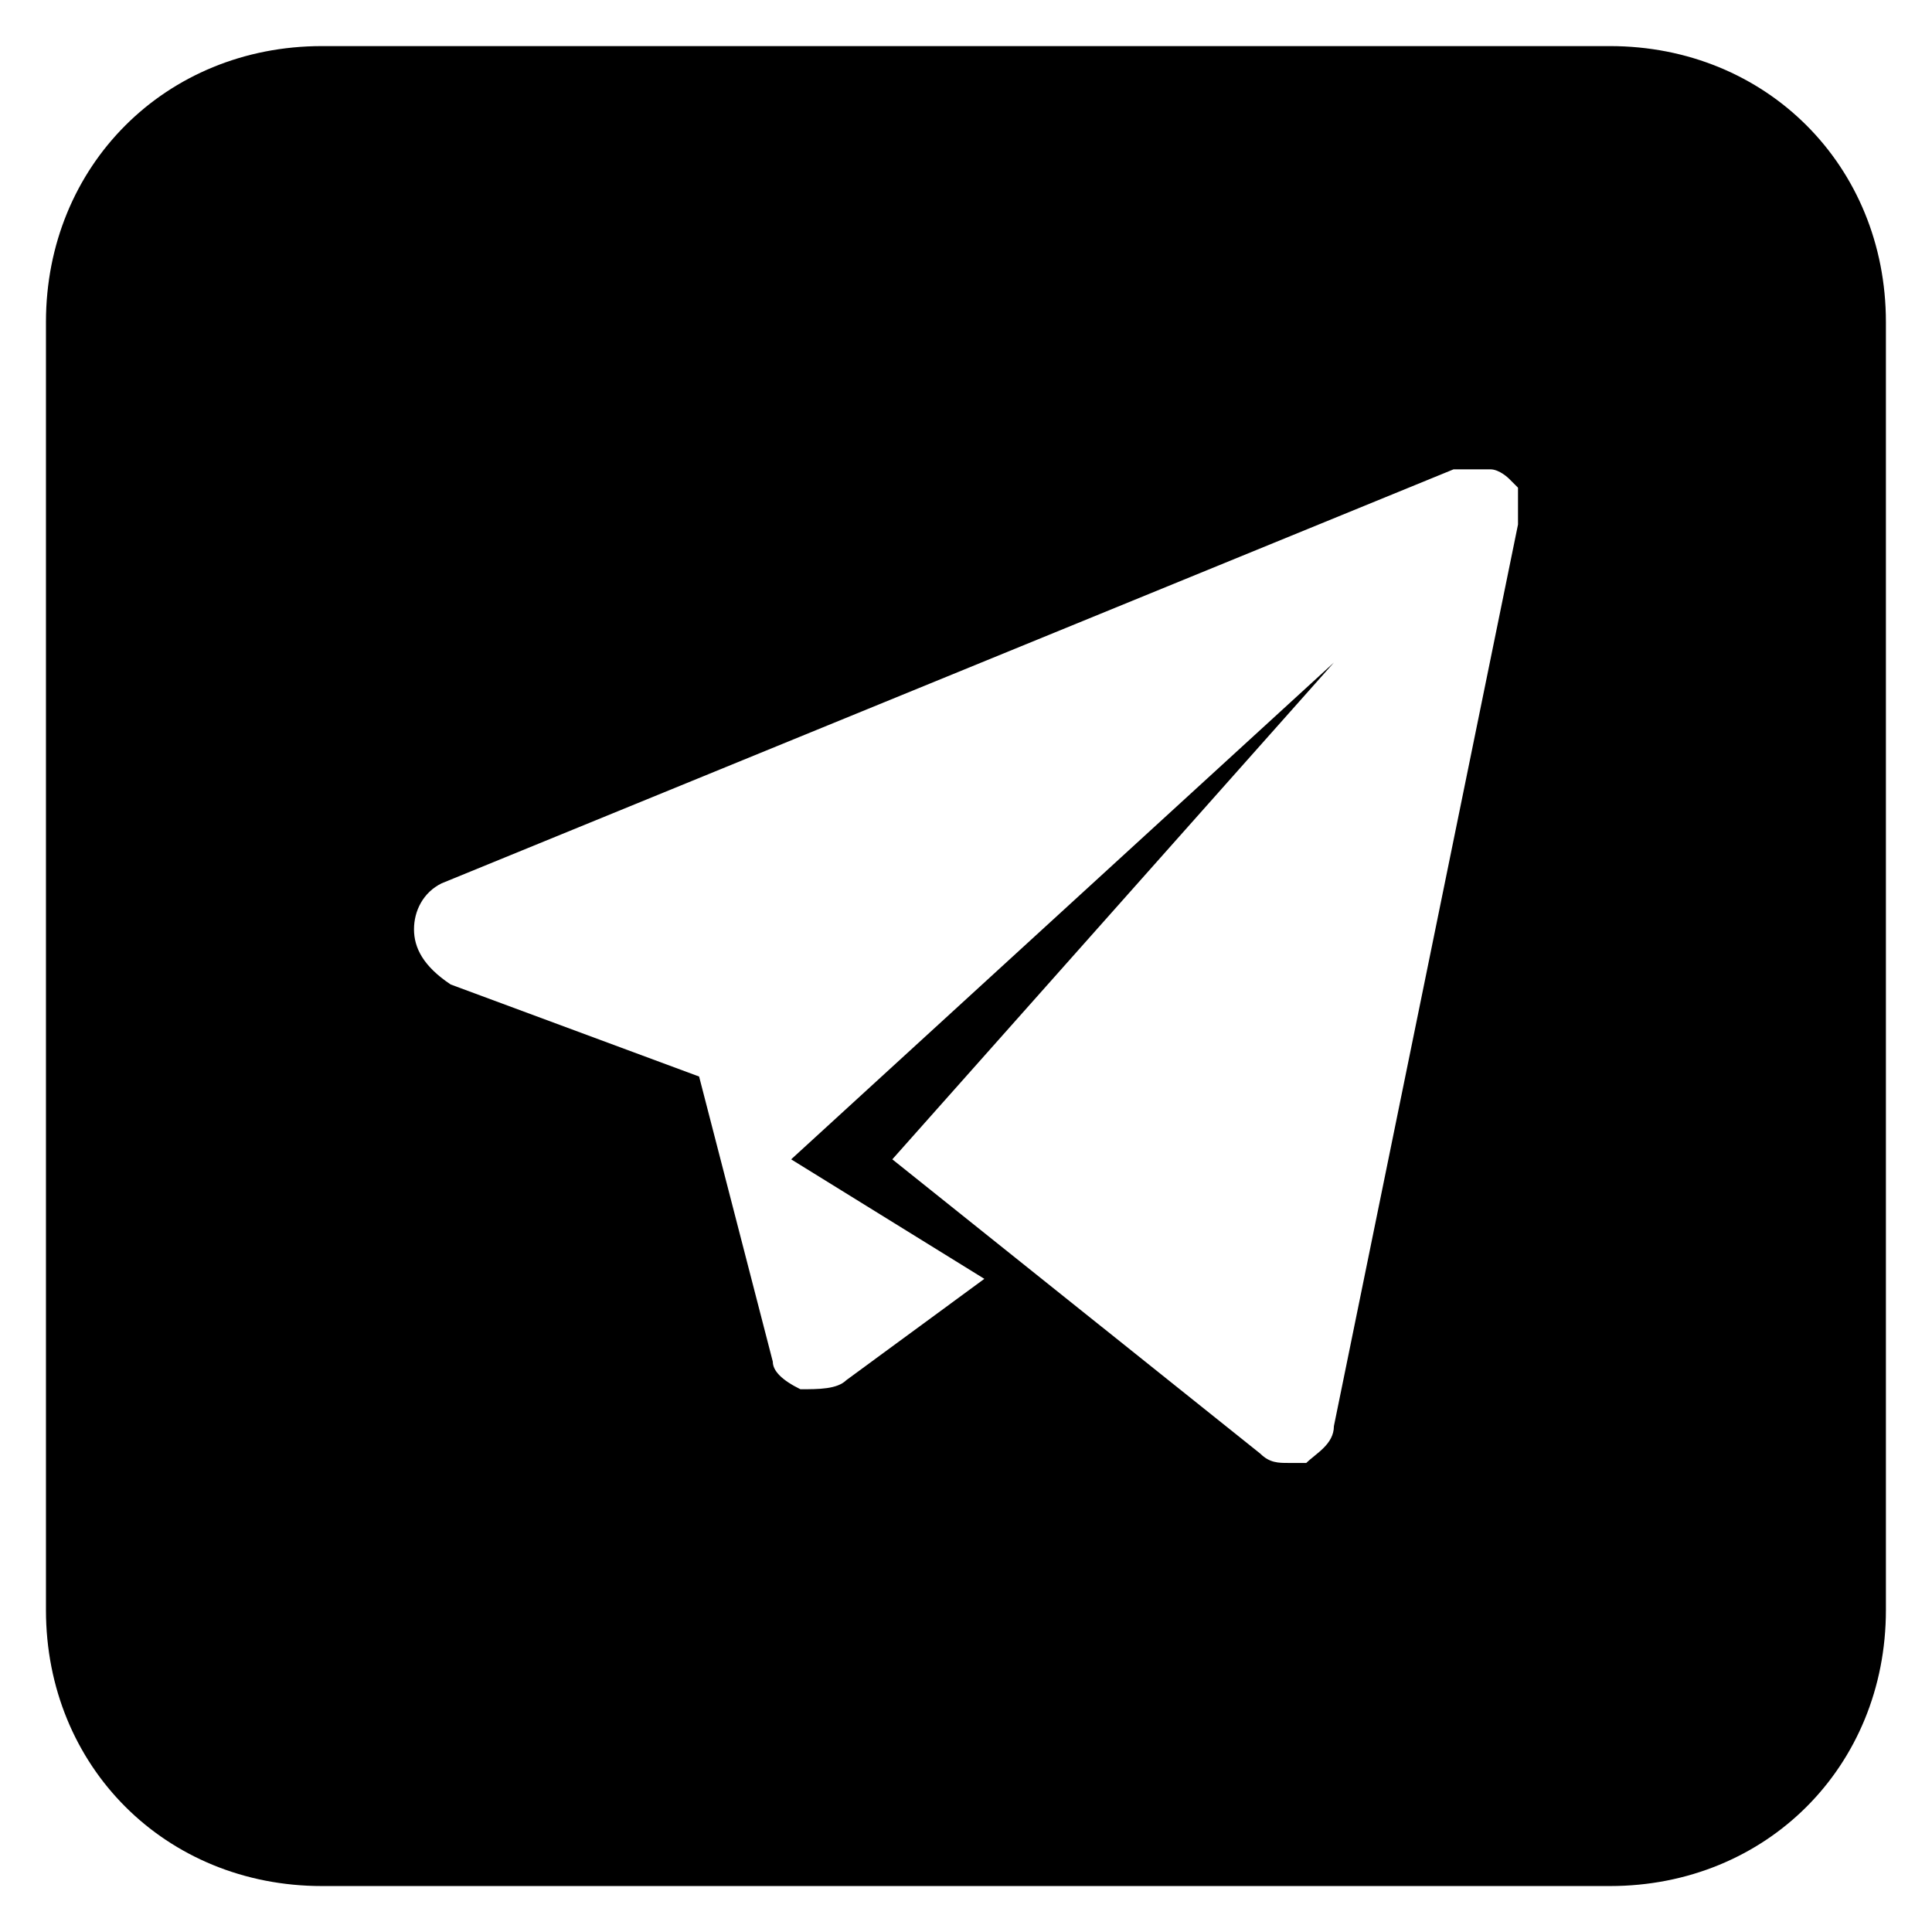 <svg width="14" height="14" viewBox="0 0 14 14" fill="none" xmlns="http://www.w3.org/2000/svg">
<g clip-path="url(#clip0_2739_10009)">
<path d="M11.666 0.334H2.333C1.2 0.334 0.333 1.201 0.333 2.334V11.667C0.333 12.801 1.2 13.667 2.333 13.667H11.666C12.8 13.667 13.666 12.801 13.666 11.667V2.334C13.666 1.201 12.8 0.334 11.666 0.334ZM11 3.801L9.666 10.334C9.666 10.467 9.533 10.534 9.466 10.601C9.4 10.601 9.4 10.601 9.333 10.601C9.266 10.601 9.2 10.601 9.133 10.534L6.466 8.401L9.666 4.801L5.733 8.401L7.133 9.267L6.133 10.001C6.066 10.067 5.933 10.067 5.8 10.067C5.666 10.001 5.6 9.934 5.6 9.867L5.066 7.801L3.266 7.134C3.066 7.001 3 6.867 3 6.734C3 6.601 3.066 6.467 3.2 6.401L10.533 3.401C10.6 3.401 10.666 3.401 10.733 3.401C10.733 3.401 10.733 3.401 10.8 3.401C10.866 3.401 10.933 3.467 10.933 3.467C10.933 3.467 10.933 3.467 11 3.534V3.601C11 3.667 11 3.734 11 3.801Z" fill="black"/>
</g>
<defs>
<clipPath id="clip0_2739_10009">
<rect width="13.333" height="13.333" fill="white" transform="translate(0.333 0.334)"/>
</clipPath>
</defs>
</svg>
